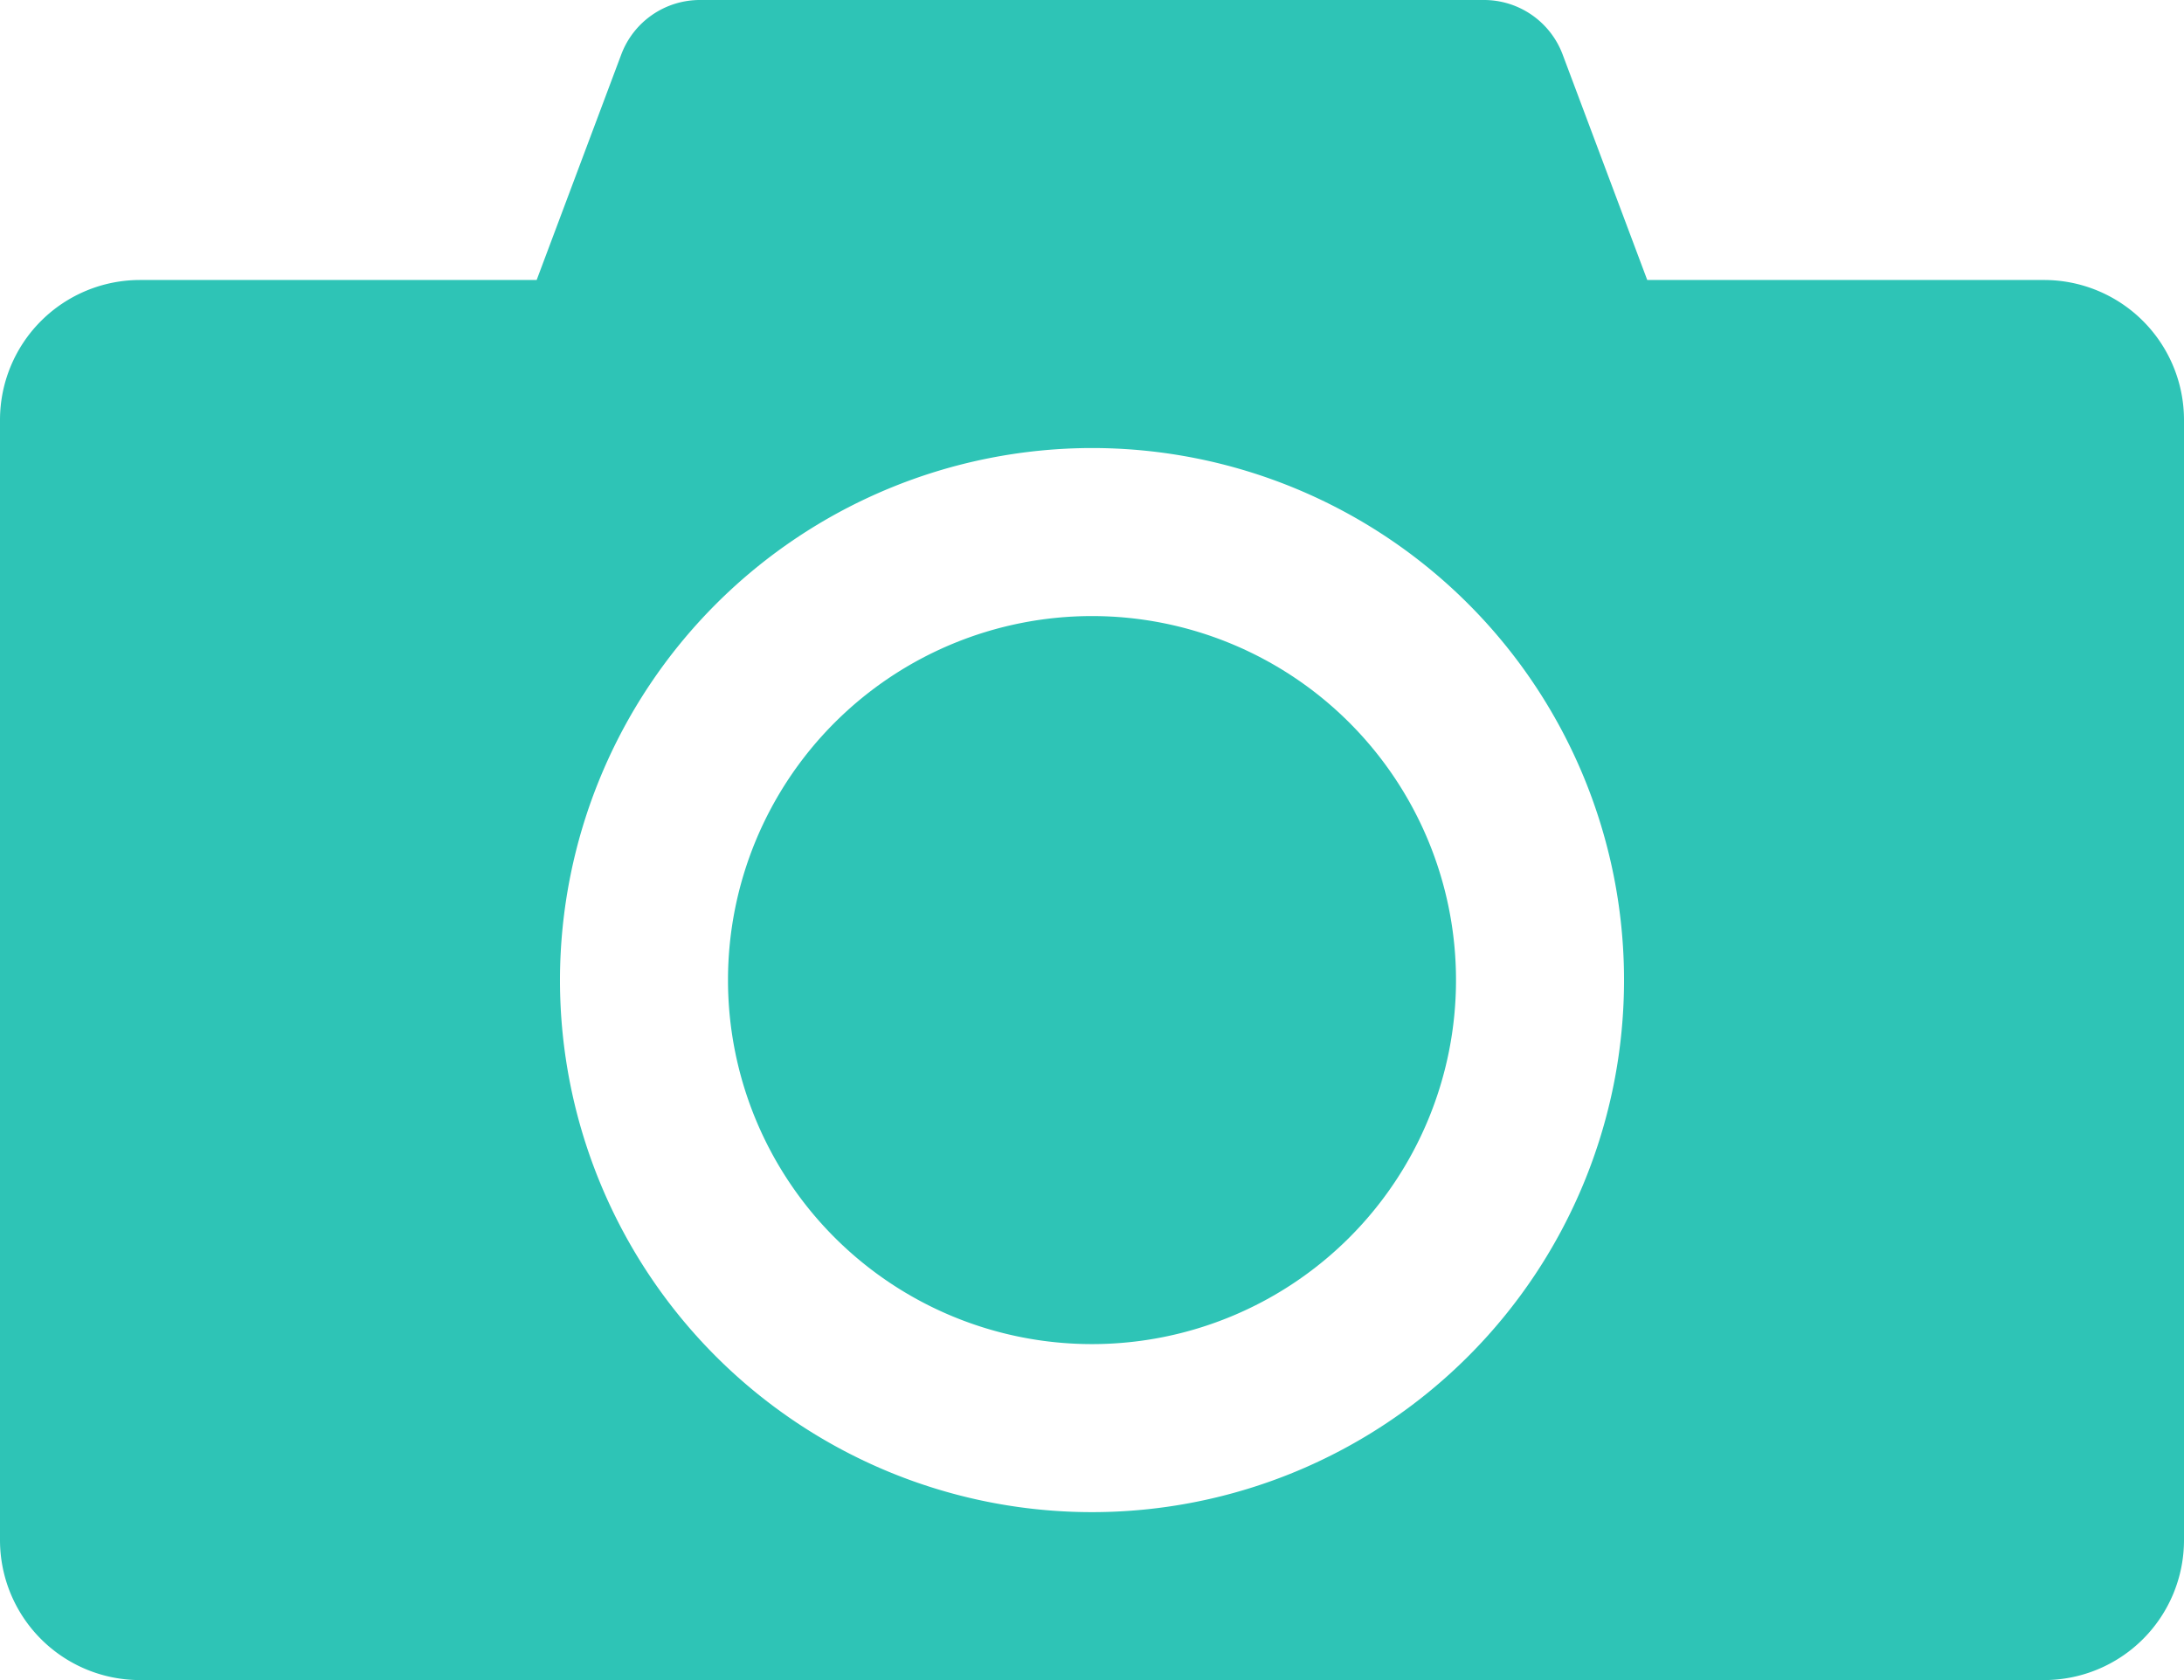 <svg xmlns="http://www.w3.org/2000/svg" width="22.2" height="17.077" viewBox="0 0 22.2 17.077">
  <g id="XMLID_17_" transform="translate(0 -45)">
    <path id="XMLID_18_" d="M20.777,47.846H16.744l-.86-2.292a.854.854,0,0,0-.8-.554H7.115a.854.854,0,0,0-.8.554l-.86,2.292H1.423A1.423,1.423,0,0,0,0,49.269V60.654a1.423,1.423,0,0,0,1.423,1.423H20.777A1.423,1.423,0,0,0,22.2,60.654V49.269A1.423,1.423,0,0,0,20.777,47.846ZM11.1,49.554a5.408,5.408,0,1,1-5.408,5.408A5.414,5.414,0,0,1,11.1,49.554Z" fill="#2ec4b6"/>
    <path id="XMLID_21_" d="M130,158.7a3.7,3.7,0,1,0,3.7-3.7A3.7,3.7,0,0,0,130,158.7Z" transform="translate(-122.6 -103.738)" fill="#2ec4b6"/>
  </g>
</svg>
